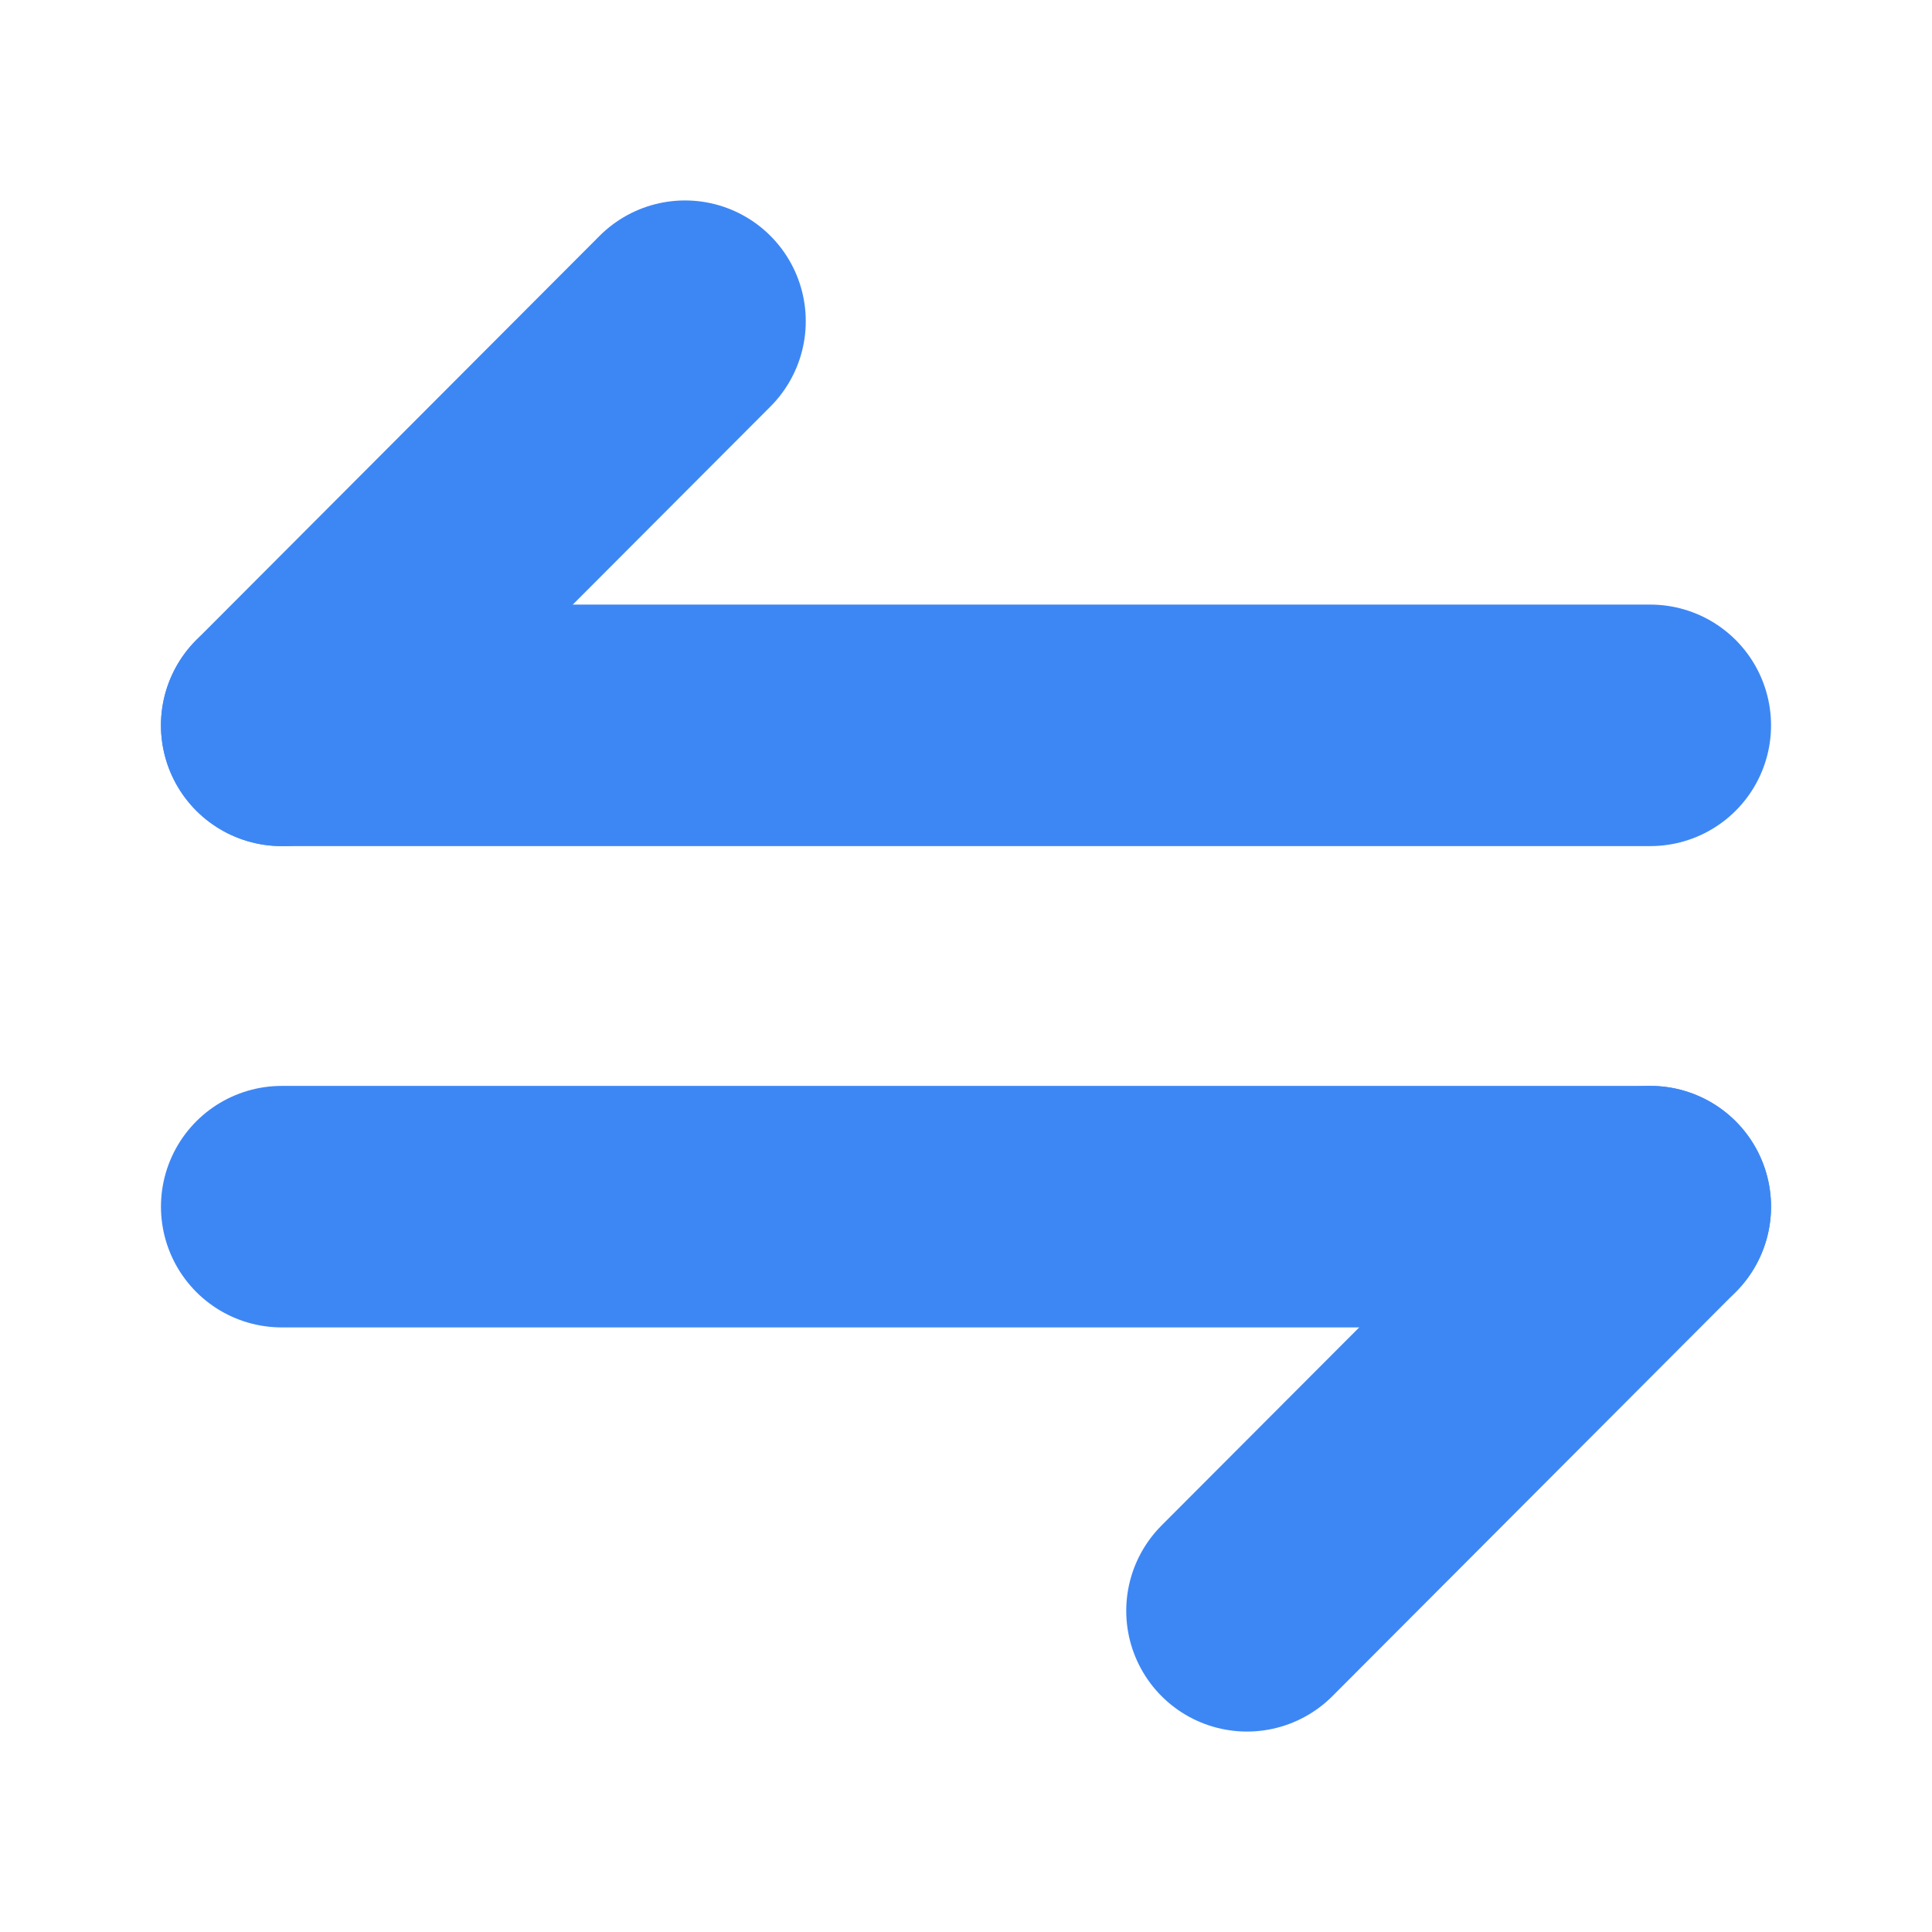 <svg width="16" height="16" viewBox="0 0 16 16" fill="none" xmlns="http://www.w3.org/2000/svg"><path d="M13.667 9.993L10.327 13.34" stroke="#3D87F5" stroke-width="2" stroke-miterlimit="10" stroke-linecap="round" stroke-linejoin="round"></path><path d="M2.333 9.993H13.667" stroke="#3D87F5" stroke-width="2" stroke-miterlimit="10" stroke-linecap="round" stroke-linejoin="round"></path><path d="M2.333 6.007L5.673 2.66" stroke="#3D87F5" stroke-width="2" stroke-miterlimit="10" stroke-linecap="round" stroke-linejoin="round"></path><path d="M13.667 6.007H2.333" stroke="#3D87F5" stroke-width="2" stroke-miterlimit="10" stroke-linecap="round" stroke-linejoin="round"></path></svg>
